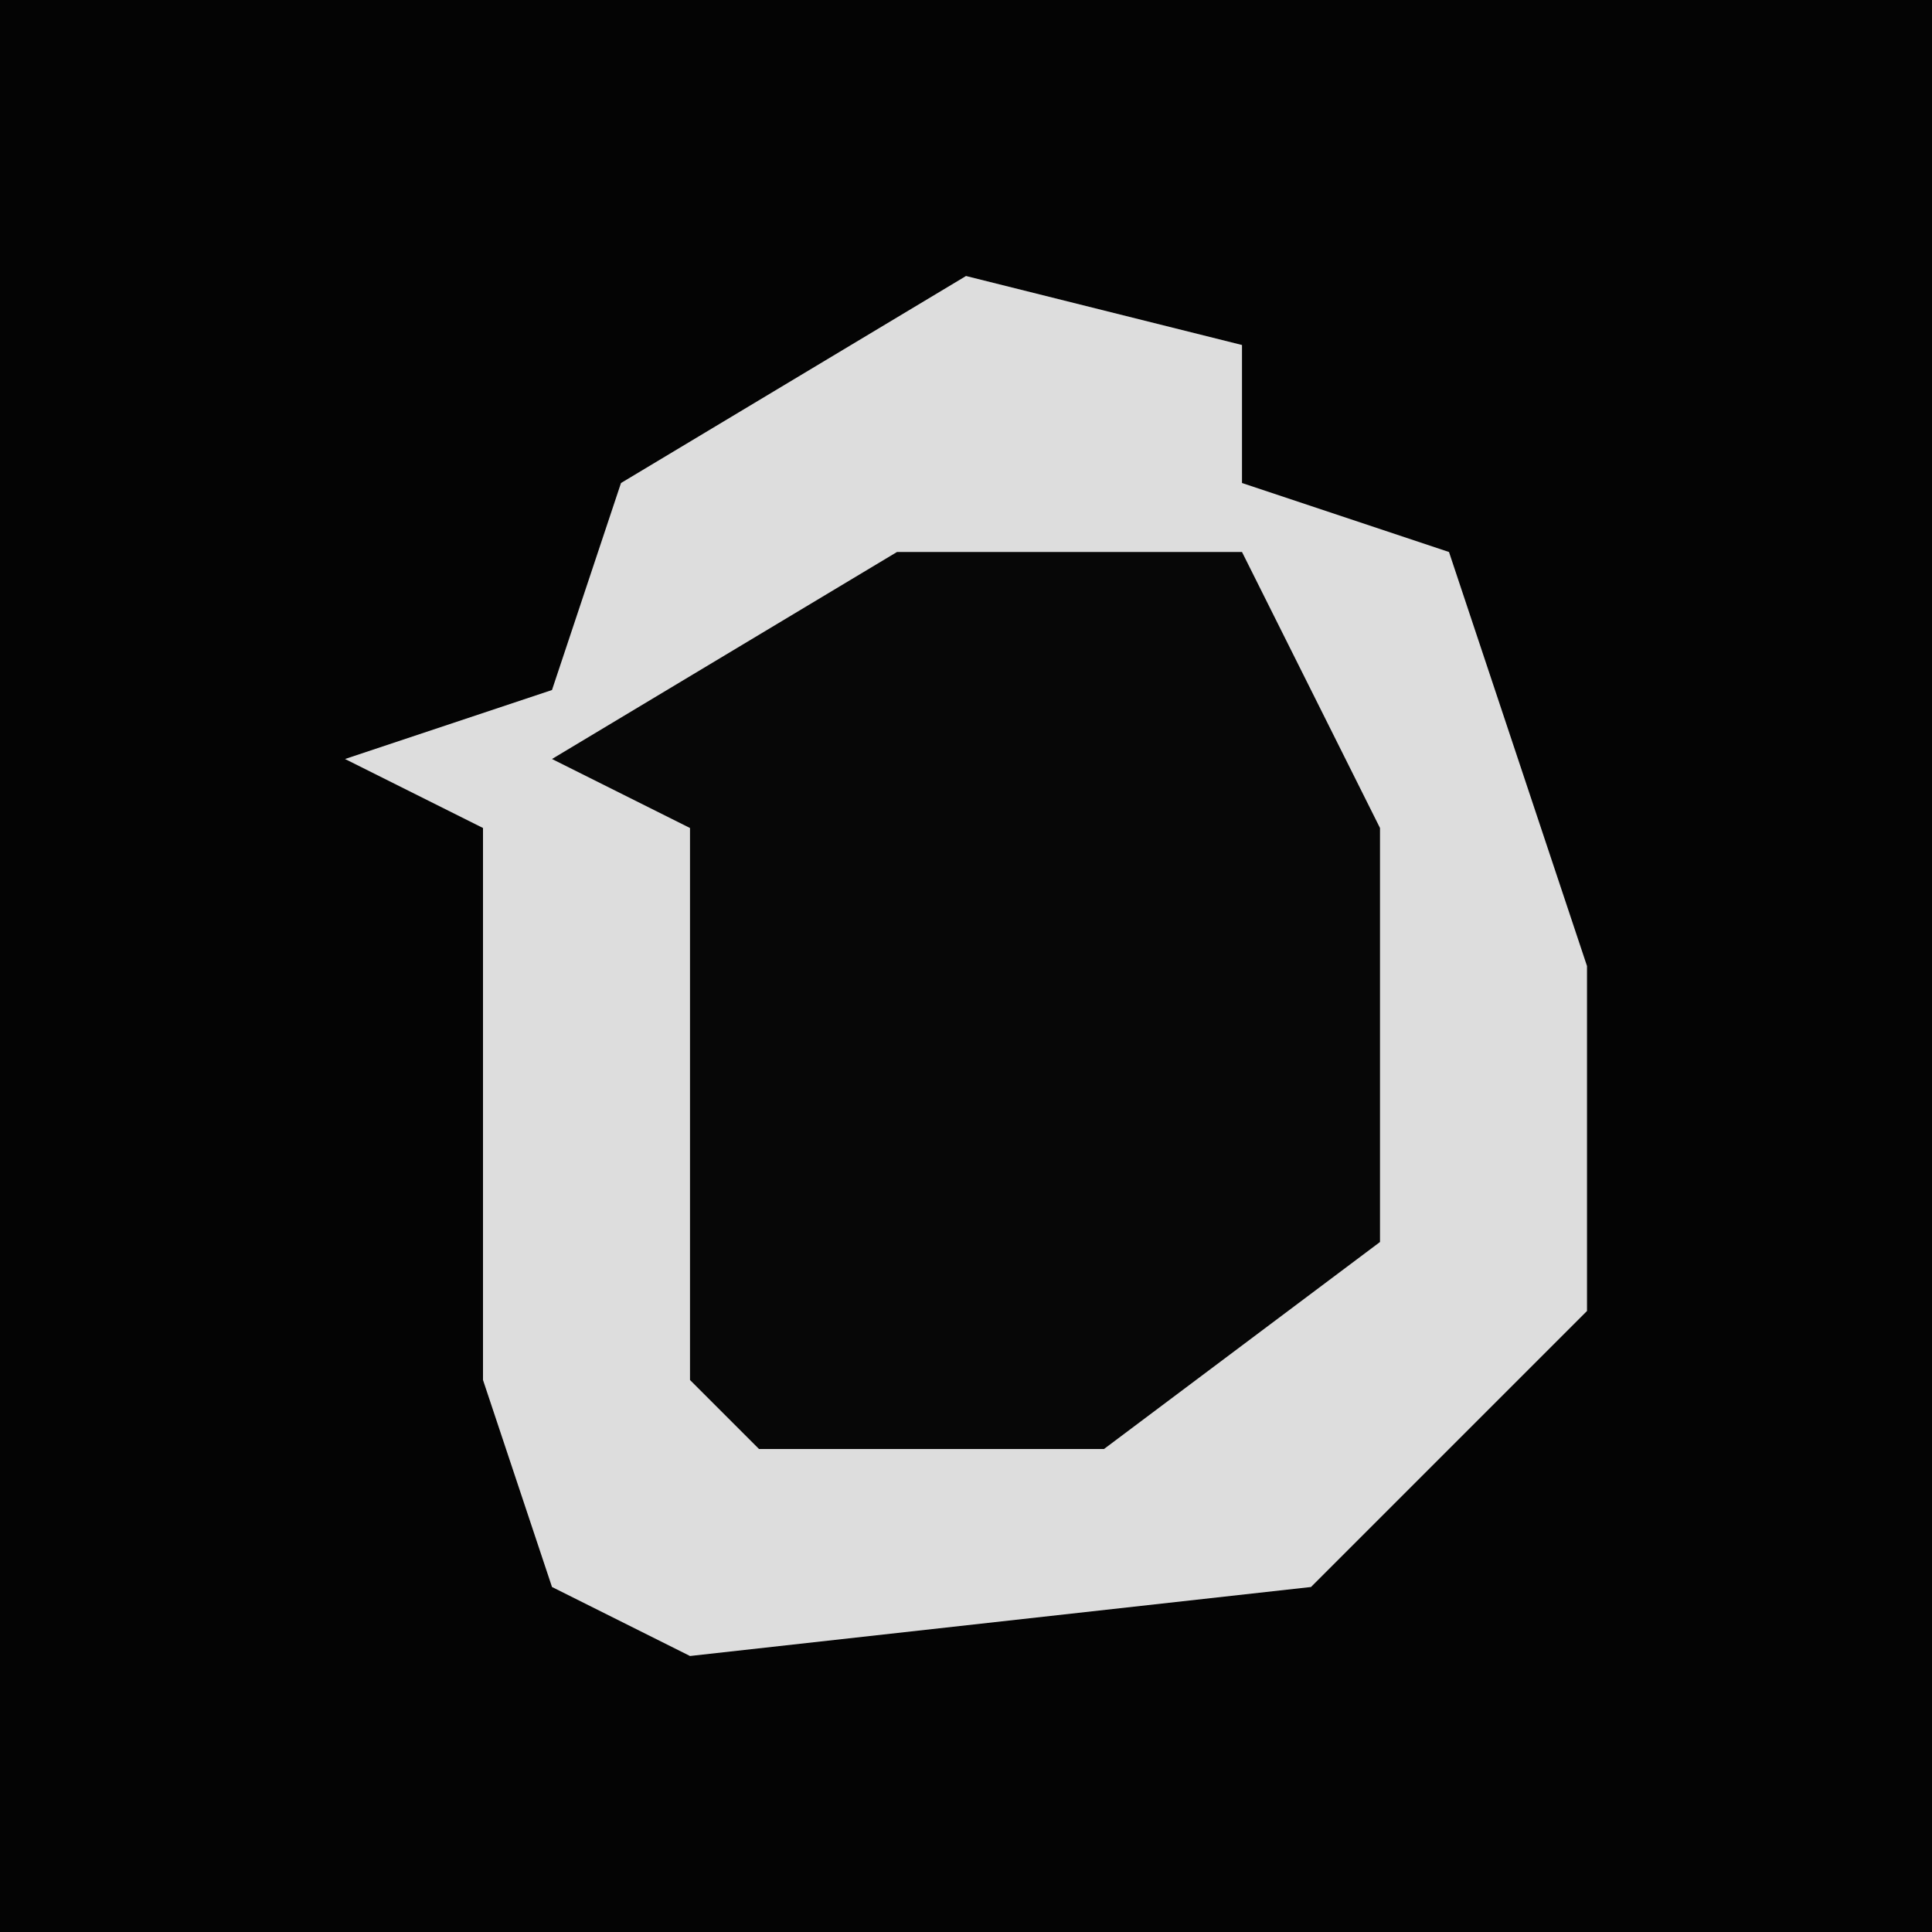<?xml version="1.0" encoding="UTF-8"?>
<svg version="1.1" xmlns="http://www.w3.org/2000/svg" width="28" height="28">
<path d="M0,0 L28,0 L28,28 L0,28 Z " fill="#040404" transform="translate(0,0)"/>
<path d="M0,0 L4,1 L4,3 L7,4 L9,10 L9,15 L5,19 L-4,20 L-6,19 L-7,16 L-7,8 L-9,7 L-6,6 L-5,3 Z " fill="#DDDDDD" transform="translate(14,4)"/>
<path d="M0,0 L5,0 L7,4 L7,10 L3,13 L-2,13 L-3,12 L-3,4 L-5,3 Z " fill="#070707" transform="translate(13,8)"/>
</svg>
